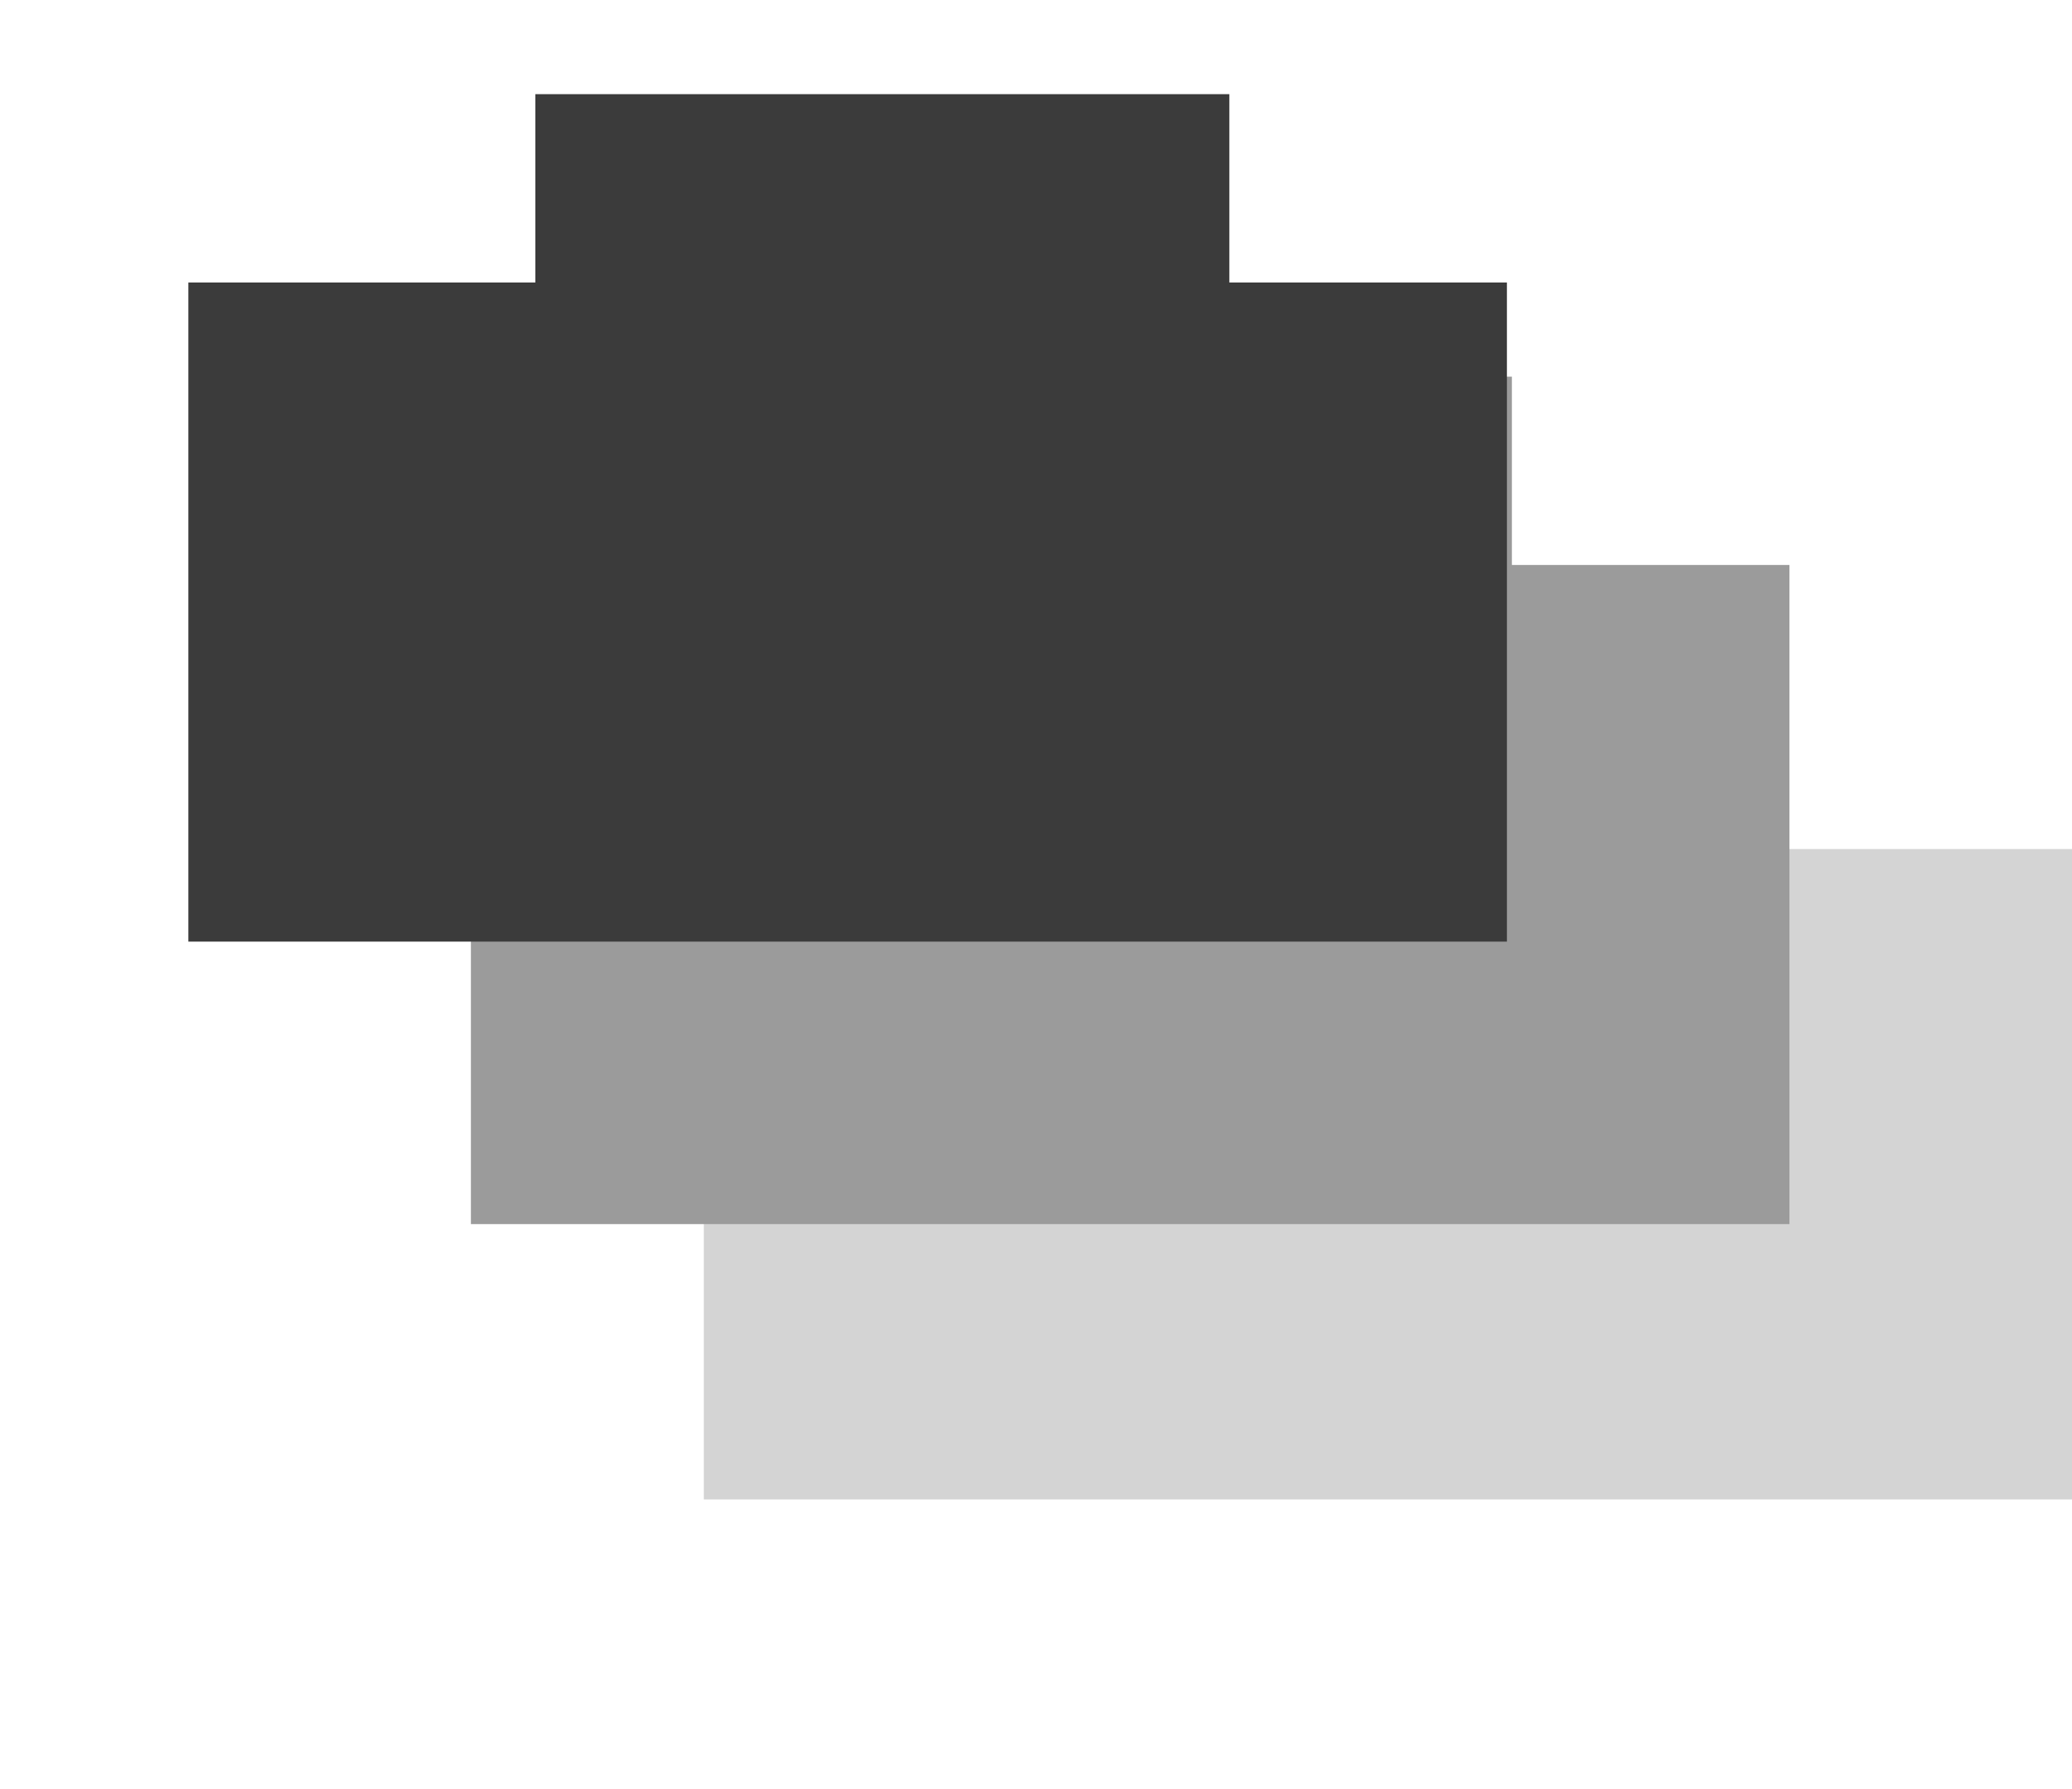 <?xml version="1.0" encoding="UTF-8"?>
<svg width="22px" height="19px" viewBox="0 0 22 19" version="1.1" xmlns="http://www.w3.org/2000/svg" xmlns:xlink="http://www.w3.org/1999/xlink" xmlns:sketch="http://www.bohemiancoding.com/sketch/ns">
    <title>Slice 1</title>
    <description>Created with Sketch (http://www.bohemiancoding.com/sketch)</description>
    <defs></defs>
    <g id="Page-1" stroke="none" stroke-width="1" fill="none" fill-rule="evenodd" sketch:type="MSPage">
        <path d="M10.933,13.831 L7.474,13.831 L7.474,6.924 L22.175,6.924 L22.175,13.831 L18.5,13.831 L18.5,15.924 L10.933,15.924 L10.933,13.831 Z" id="Rectangle-1" fill="#D4D4D4" sketch:type="MSShapeGroup" transform="translate(14.824, 11.424) rotate(-180) translate(-14.824, -11.424) "></path>
        <path d="M7.947,11 L5,11 L5,4 L19,4 L19,11 L15.316,11 L15.316,13 L7.947,13 L7.947,11 Z" id="Rectangle-1" fill="#9B9B9B" sketch:type="MSShapeGroup" transform="translate(12, 8.5) rotate(-180) translate(-12, -8.5) "></path>
        <path d="M4.947,8 L2,8 L2,1 L16,1 L16,8 L12.316,8 L12.316,10 L4.947,10 L4.947,8 Z" id="Rectangle-1" fill="#3B3B3B" sketch:type="MSShapeGroup" transform="translate(9, 5.5) rotate(-180) translate(-9, -5.5) "></path>
    </g>
</svg>